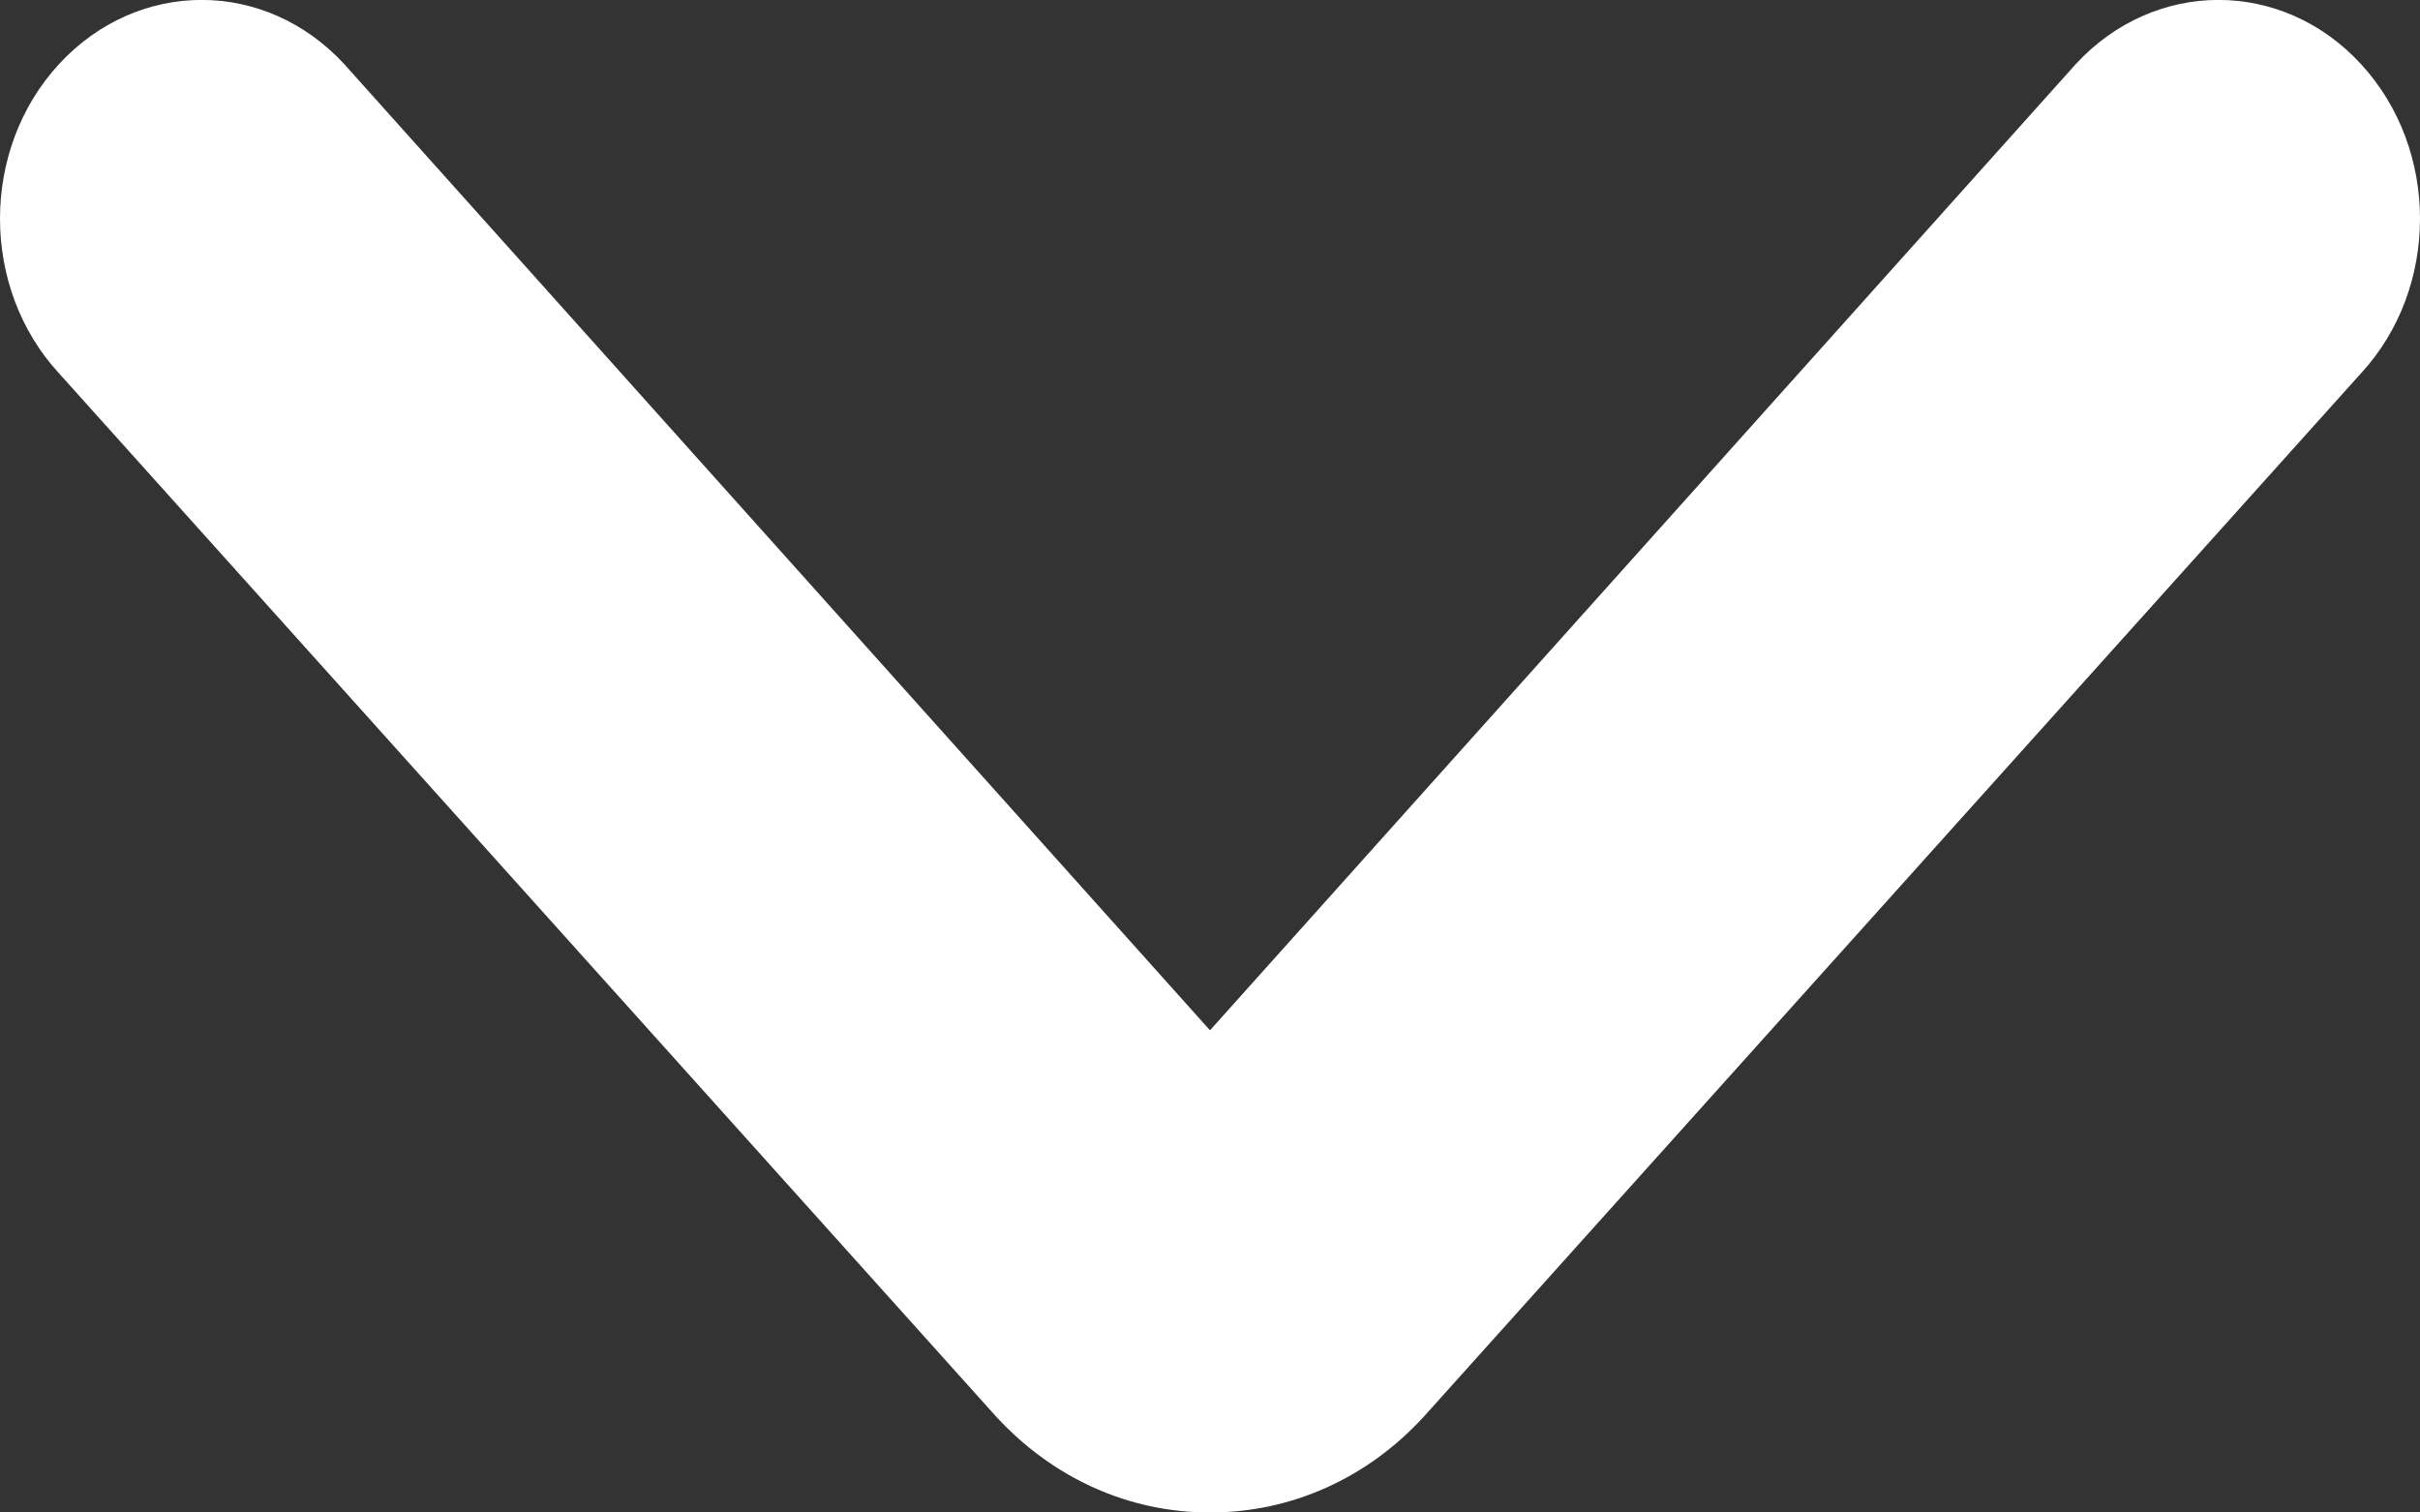 <svg width="8px" height="5px" viewBox="0 0 8 5" version="1.1" xmlns="http://www.w3.org/2000/svg" xmlns:xlink="http://www.w3.org/1999/xlink">
  <rect x="0" y="0" width="8" height="5" fill="#333333" stroke="none"/>
  <path d="M3.293,4.683 C3.482,4.888 3.732,5 4,5 C4.268,5 4.519,4.888 4.707,4.683 L7.805,1.234 C8.065,0.952 8.065,0.494 7.805,0.212 C7.545,-0.071 7.123,-0.071 6.862,0.212 L4,3.406 L1.138,0.212 C0.877,-0.071 0.456,-0.071 0.195,0.212 C-0.065,0.494 -0.065,0.952 0.195,1.234 L3.293,4.683 Z" fill="#FFFFFF"></path>
</svg>